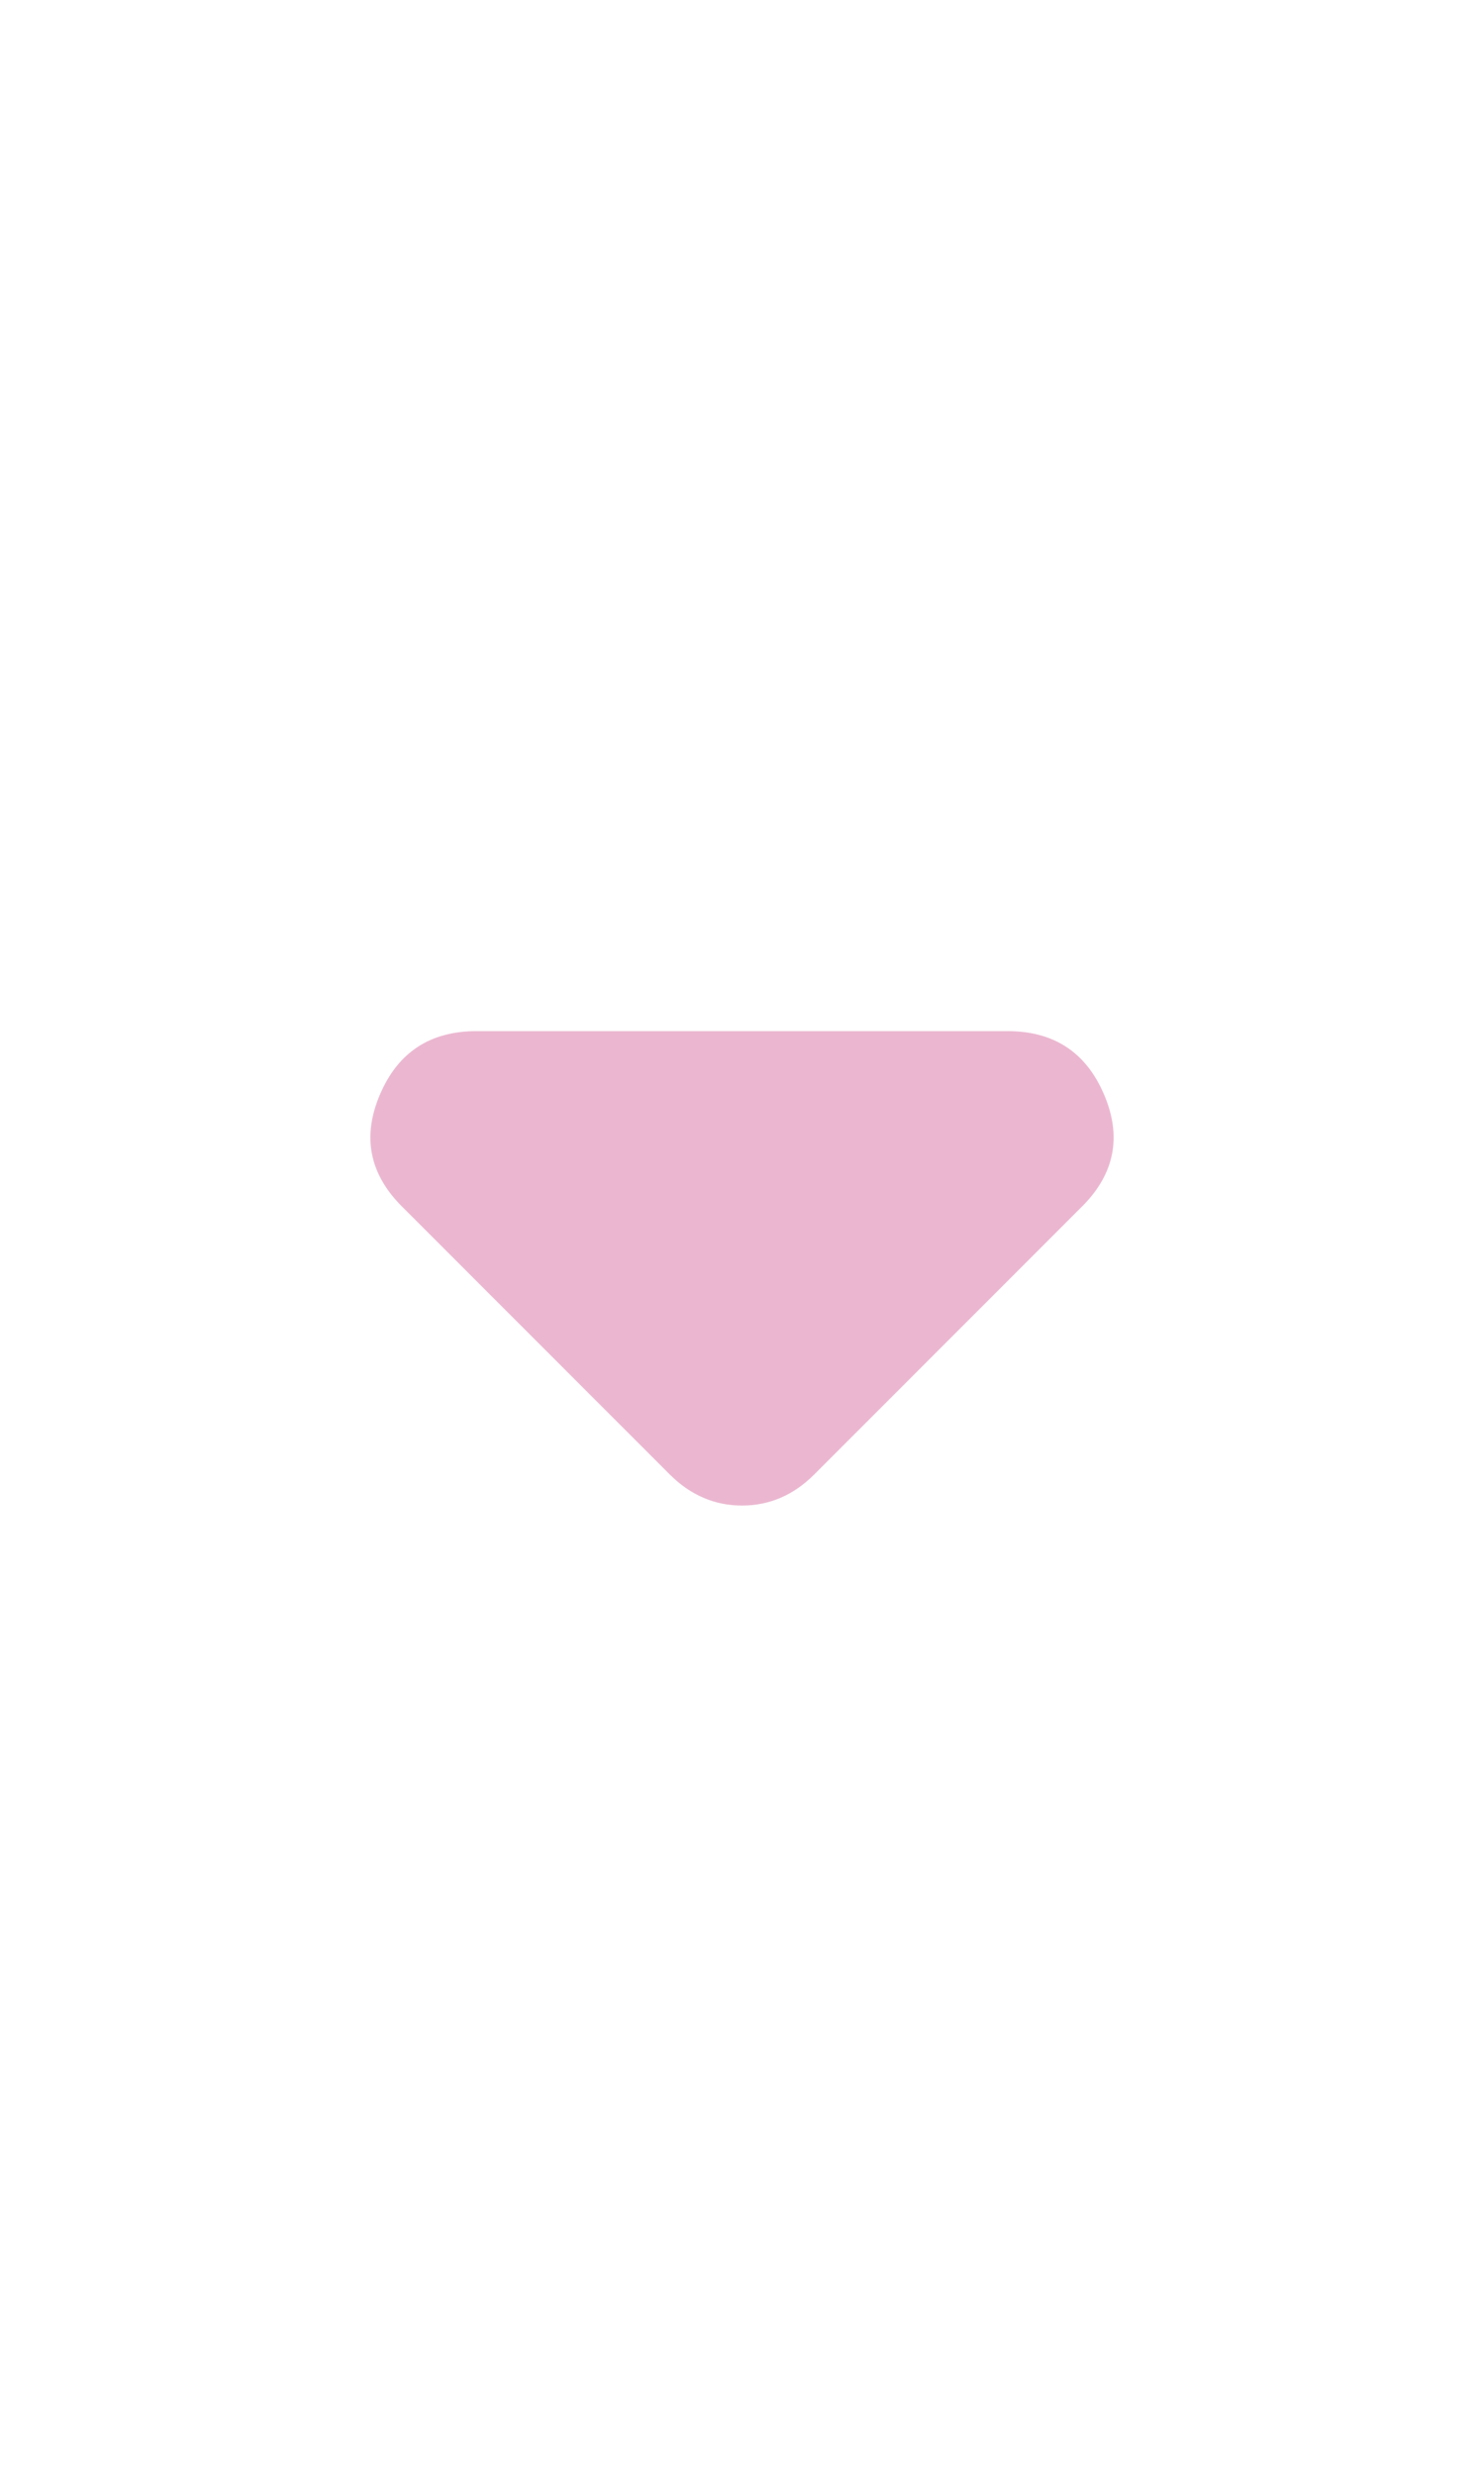 <svg width="12" height="20" viewBox="0 0 12 20" fill="none" xmlns="http://www.w3.org/2000/svg">
<g id="arrow_drop_down">
<mask id="mask0_98_403" style="mask-type:alpha" maskUnits="userSpaceOnUse" x="-4" y="0" width="20" height="20">
<rect id="Bounding box" x="-4" width="20" height="20" fill="#D9D9D9"/>
</mask>
<g mask="url(#mask0_98_403)">
<path id="arrow_drop_down_2" d="M5.417 11.917L3.25 9.75C2.986 9.486 2.927 9.184 3.073 8.844C3.219 8.503 3.479 8.333 3.854 8.333H8.146C8.521 8.333 8.781 8.503 8.927 8.844C9.073 9.184 9.014 9.486 8.75 9.75L6.583 11.917C6.5 12 6.41 12.062 6.313 12.104C6.215 12.146 6.111 12.167 6 12.167C5.889 12.167 5.785 12.146 5.688 12.104C5.59 12.062 5.5 12 5.417 11.917Z" fill="#EBB7D0"/>
</g>
</g>
</svg>
